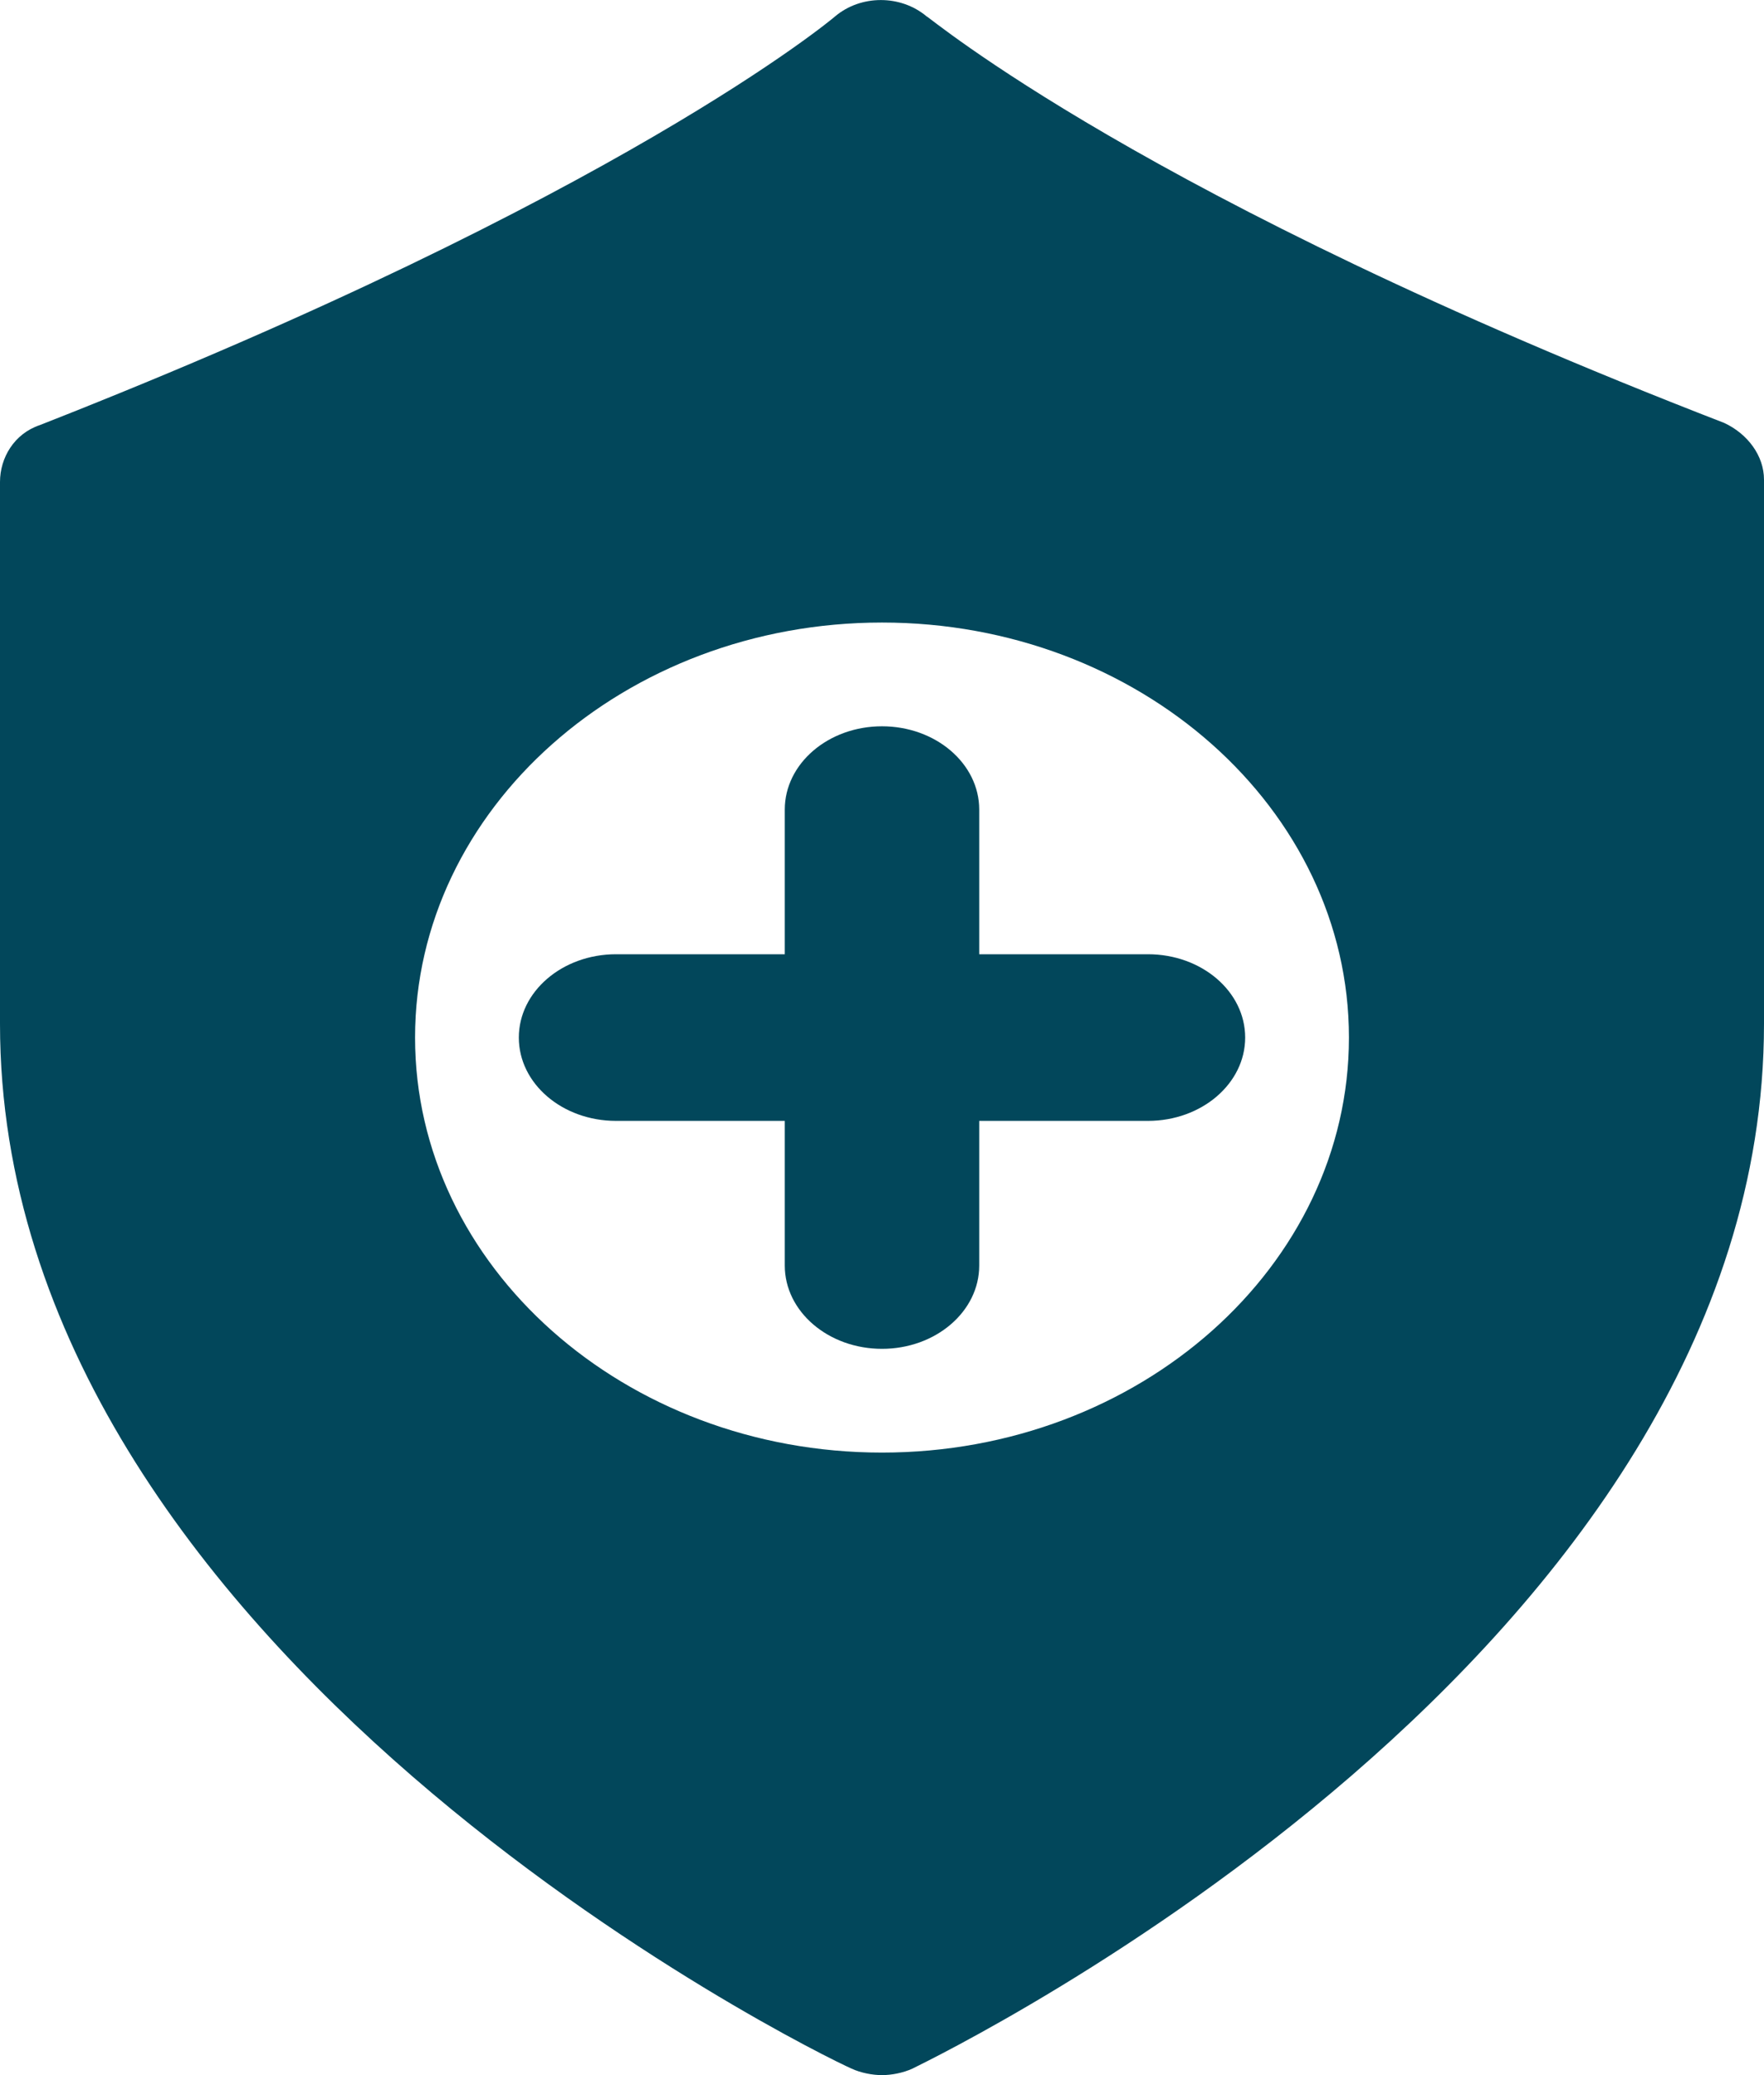 <svg xmlns="http://www.w3.org/2000/svg" width="17" height="20" viewBox="0 0 17 20">
    <g fill="#02475B">
        <path d="M16.616 4.076C11.009 1.906 8.952.158 8.93.158c-.25-.21-.633-.21-.882 0-.023.021-2.08 1.748-7.664 3.939C.136 4.18 0 4.413 0 4.645v5.223c0 6.067 7.867 9.921 8.206 10.069.09.042.204.063.294.063s.203-.021.294-.063C9.133 19.768 17 15.935 17 9.868V4.623c0-.231-.158-.442-.384-.547zM8.5 14C6.02 14 4 12.204 4 10c0-2.204 2.02-4 4.5-4S13 7.796 13 10c0 2.204-2.02 4-4.5 4z"/>
        <path d="M11.063 9.197H9.437V7.803c0-.444-.42-.803-.937-.803-.518 0-.937.36-.937.803v1.394H5.937c-.518 0-.937.36-.937.803 0 .444.419.803.937.803h1.626v1.394c0 .444.42.803.937.803.518 0 .937-.36.937-.803v-1.394h1.626c.518 0 .937-.36.937-.803 0-.444-.419-.803-.937-.803z"/>
    </g>
</svg>
